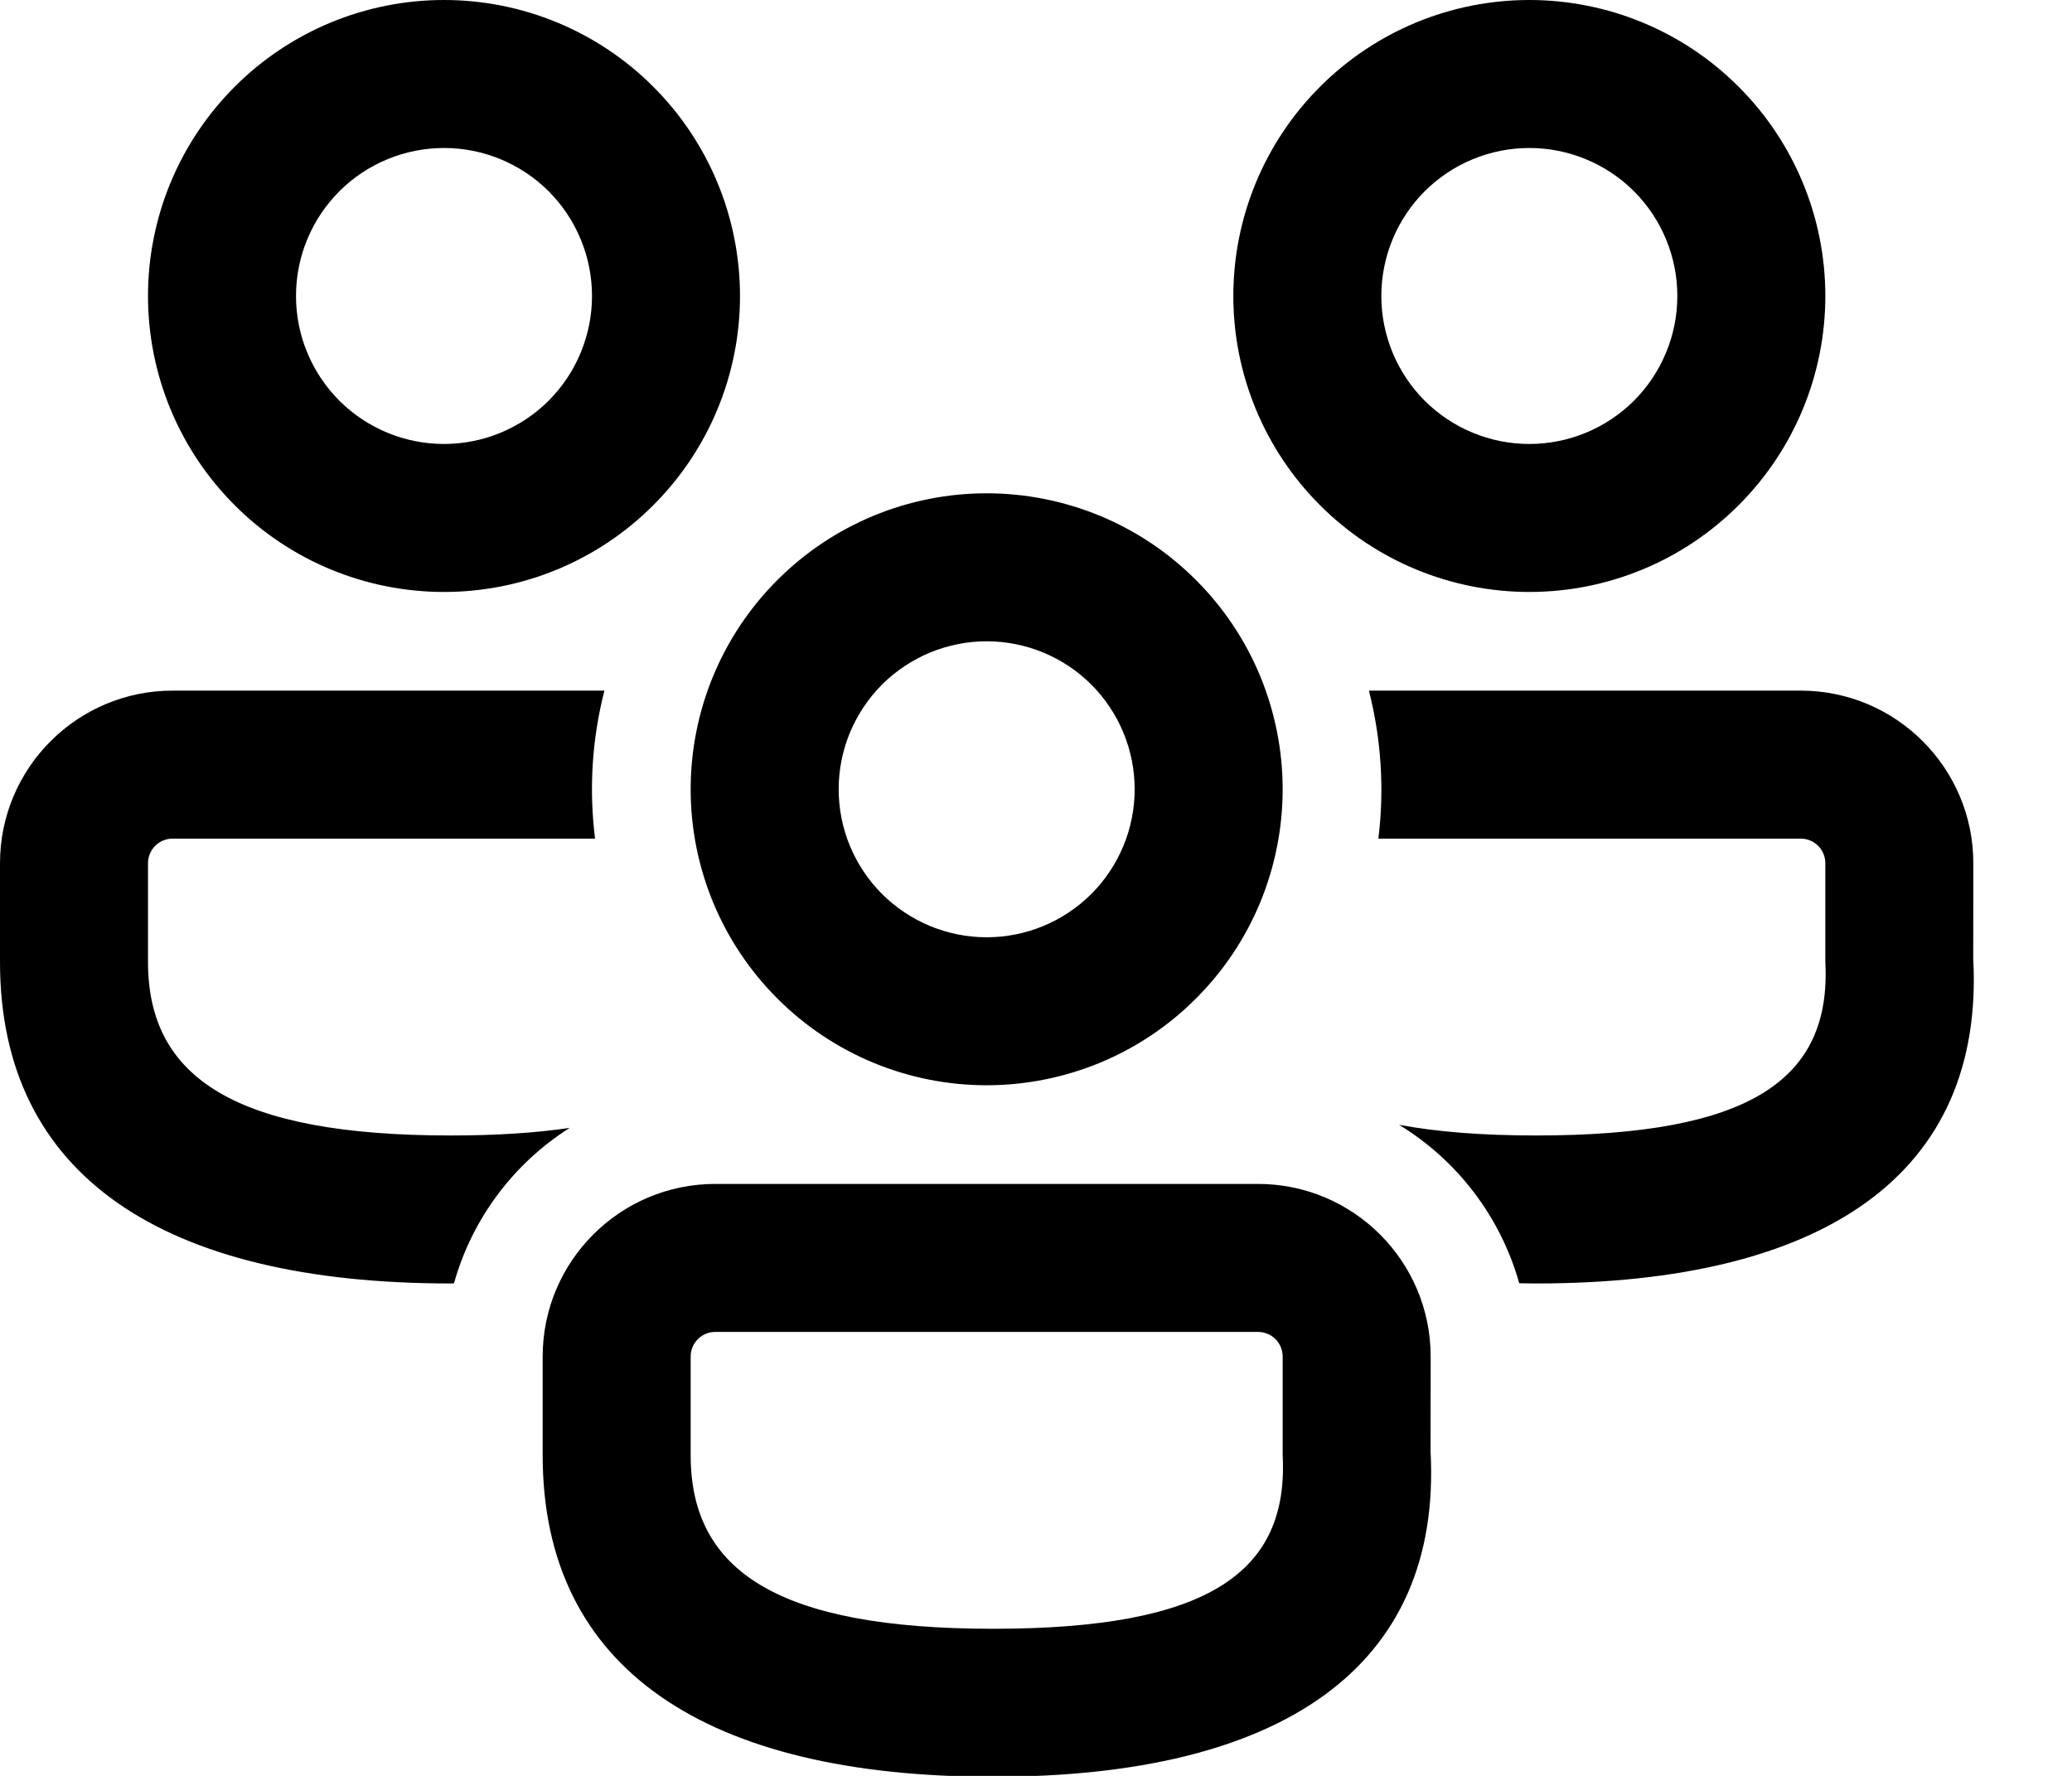<svg width="21" height="18" viewBox="0 0 21 18" fill="none" xmlns="http://www.w3.org/2000/svg">
<path d="M12.75 12C13.716 12 14.5 12.784 14.5 13.75L14.499 14.712C14.616 16.902 12.988 18.009 10.067 18.009C7.157 18.009 5.5 16.919 5.5 14.75V13.75C5.5 12.784 6.284 12 7.25 12H12.75V12ZM12.75 13.5H7.25C7.184 13.5 7.12 13.526 7.073 13.573C7.026 13.62 7 13.684 7 13.75V14.75C7 15.926 7.887 16.509 10.067 16.509C12.235 16.509 13.062 15.945 13 14.752V13.75C13 13.684 12.974 13.62 12.927 13.573C12.88 13.526 12.816 13.5 12.75 13.5ZM1.75 7H6.126C6 7.49 5.968 7.998 6.031 8.5H1.75C1.684 8.5 1.62 8.526 1.573 8.573C1.526 8.62 1.5 8.684 1.5 8.75V9.75C1.5 10.926 2.387 11.509 4.567 11.509C5.029 11.509 5.43 11.483 5.774 11.432C5.202 11.794 4.784 12.356 4.601 13.008L4.567 13.009C1.657 13.009 0 11.919 0 9.75V8.75C0 7.784 0.784 7 1.75 7ZM18.25 7C19.216 7 20 7.784 20 8.75L19.999 9.712C20.116 11.902 18.488 13.009 15.567 13.009L15.398 13.007C15.209 12.337 14.774 11.763 14.18 11.401C14.567 11.473 15.027 11.509 15.567 11.509C17.735 11.509 18.562 10.945 18.5 9.752V8.75C18.5 8.684 18.474 8.62 18.427 8.573C18.38 8.526 18.316 8.5 18.25 8.5H13.97C14.032 7.998 13.999 7.49 13.874 7H18.25ZM10 5C10.394 5 10.784 5.078 11.148 5.228C11.512 5.379 11.843 5.6 12.121 5.879C12.4 6.157 12.621 6.488 12.772 6.852C12.922 7.216 13 7.606 13 8C13 8.394 12.922 8.784 12.772 9.148C12.621 9.512 12.4 9.843 12.121 10.121C11.843 10.4 11.512 10.621 11.148 10.772C10.784 10.922 10.394 11 10 11C9.204 11 8.441 10.684 7.879 10.121C7.316 9.559 7 8.796 7 8C7 7.204 7.316 6.441 7.879 5.879C8.441 5.316 9.204 5 10 5V5ZM10 6.5C9.803 6.5 9.608 6.539 9.426 6.614C9.244 6.69 9.079 6.8 8.939 6.939C8.8 7.079 8.69 7.244 8.614 7.426C8.539 7.608 8.5 7.803 8.5 8C8.5 8.197 8.539 8.392 8.614 8.574C8.69 8.756 8.8 8.921 8.939 9.061C9.079 9.2 9.244 9.31 9.426 9.386C9.608 9.461 9.803 9.5 10 9.5C10.398 9.5 10.779 9.342 11.061 9.061C11.342 8.779 11.5 8.398 11.5 8C11.5 7.602 11.342 7.221 11.061 6.939C10.779 6.658 10.398 6.5 10 6.5ZM4.5 0C5.296 0 6.059 0.316 6.621 0.879C7.184 1.441 7.5 2.204 7.5 3C7.5 3.796 7.184 4.559 6.621 5.121C6.059 5.684 5.296 6 4.5 6C3.704 6 2.941 5.684 2.379 5.121C1.816 4.559 1.5 3.796 1.5 3C1.5 2.204 1.816 1.441 2.379 0.879C2.941 0.316 3.704 0 4.5 0V0ZM15.5 0C16.296 0 17.059 0.316 17.621 0.879C18.184 1.441 18.5 2.204 18.5 3C18.5 3.796 18.184 4.559 17.621 5.121C17.059 5.684 16.296 6 15.5 6C14.704 6 13.941 5.684 13.379 5.121C12.816 4.559 12.5 3.796 12.5 3C12.5 2.204 12.816 1.441 13.379 0.879C13.941 0.316 14.704 0 15.5 0ZM4.5 1.5C4.102 1.5 3.721 1.658 3.439 1.939C3.158 2.221 3 2.602 3 3C3 3.398 3.158 3.779 3.439 4.061C3.721 4.342 4.102 4.5 4.5 4.5C4.898 4.5 5.279 4.342 5.561 4.061C5.842 3.779 6 3.398 6 3C6 2.602 5.842 2.221 5.561 1.939C5.279 1.658 4.898 1.5 4.5 1.5ZM15.5 1.5C15.102 1.5 14.721 1.658 14.439 1.939C14.158 2.221 14 2.602 14 3C14 3.398 14.158 3.779 14.439 4.061C14.721 4.342 15.102 4.5 15.5 4.5C15.898 4.5 16.279 4.342 16.561 4.061C16.842 3.779 17 3.398 17 3C17 2.602 16.842 2.221 16.561 1.939C16.279 1.658 15.898 1.5 15.5 1.5Z" fill="black"/>
</svg>
